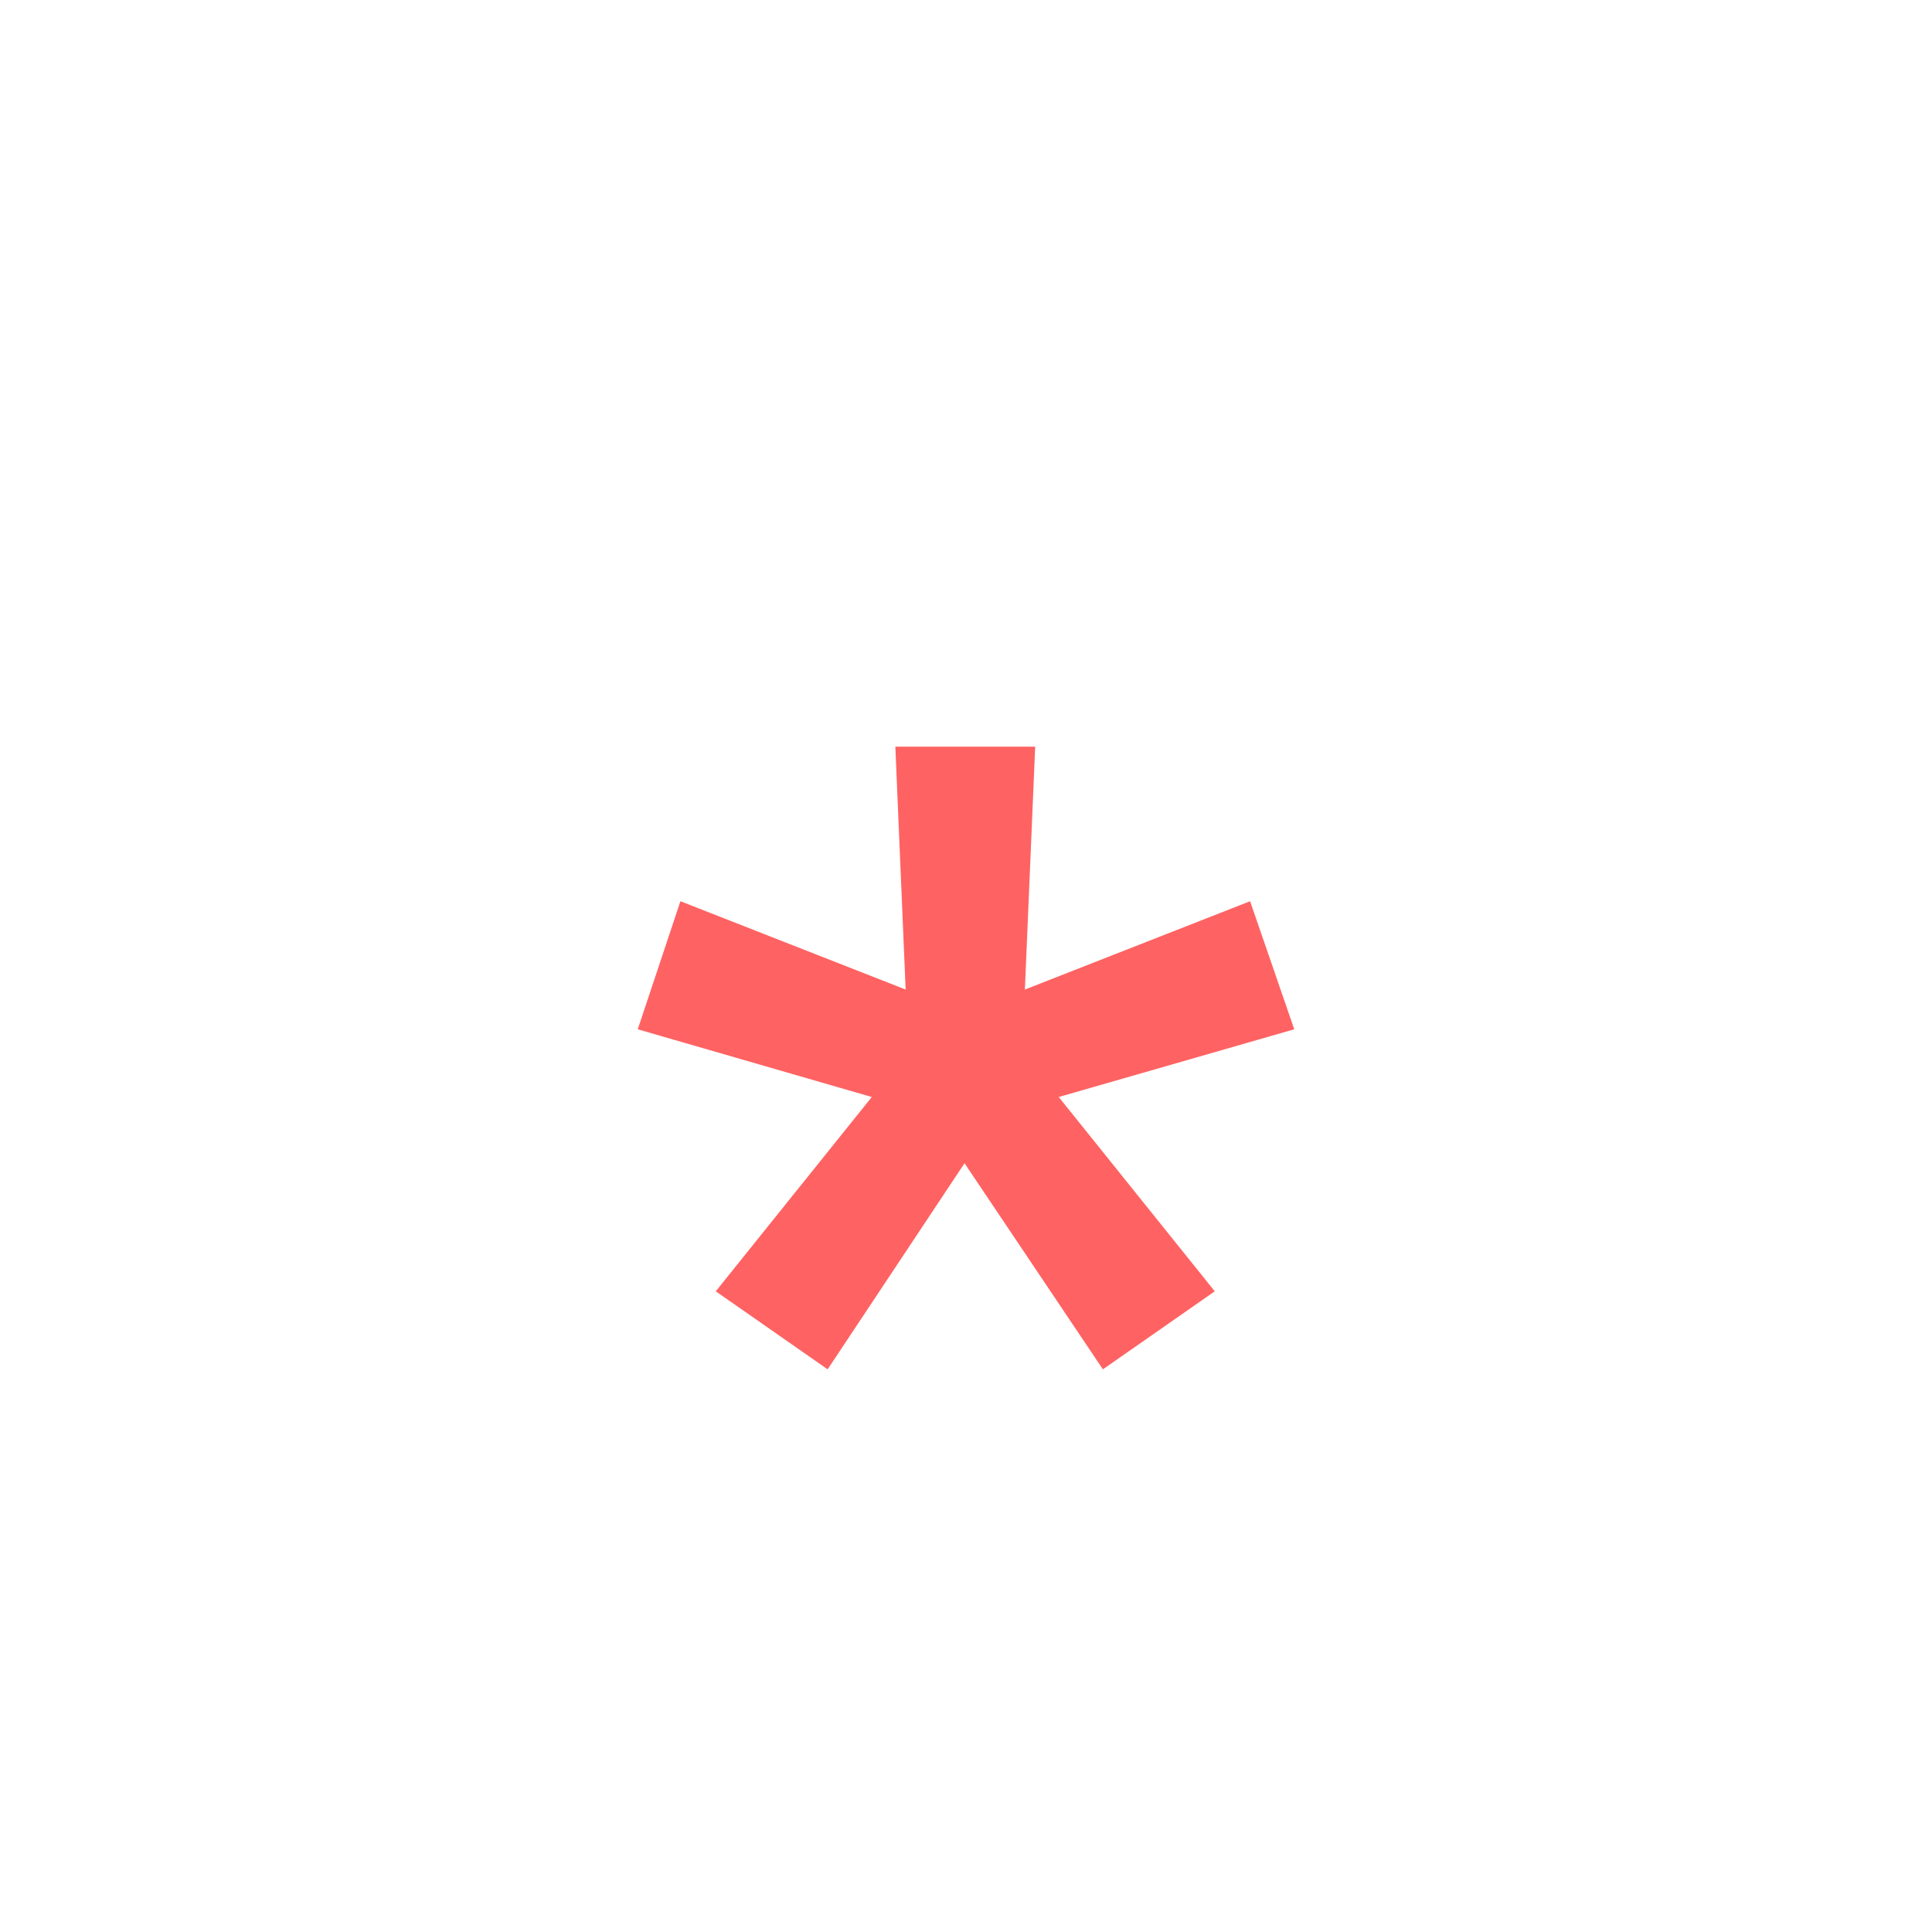 <svg width="21" height="21" viewBox="0 0 21 21" fill="none" xmlns="http://www.w3.org/2000/svg">
<g clip-path="url(#clip0_117_10937)">
<path d="M8.996 14.884L7.78 14.036L9.476 11.924L6.932 11.188L7.396 9.796L9.844 10.756L9.732 8.116H11.252L11.14 10.756L13.588 9.796L14.068 11.188L11.508 11.924L13.204 14.036L11.988 14.884L10.484 12.644L8.996 14.884Z" fill="#FF6262"/>
</g>
<defs>
<clipPath id="clip0_117_10937">
<rect width="21" height="21" fill="white"/>
</clipPath>
</defs>
</svg>
